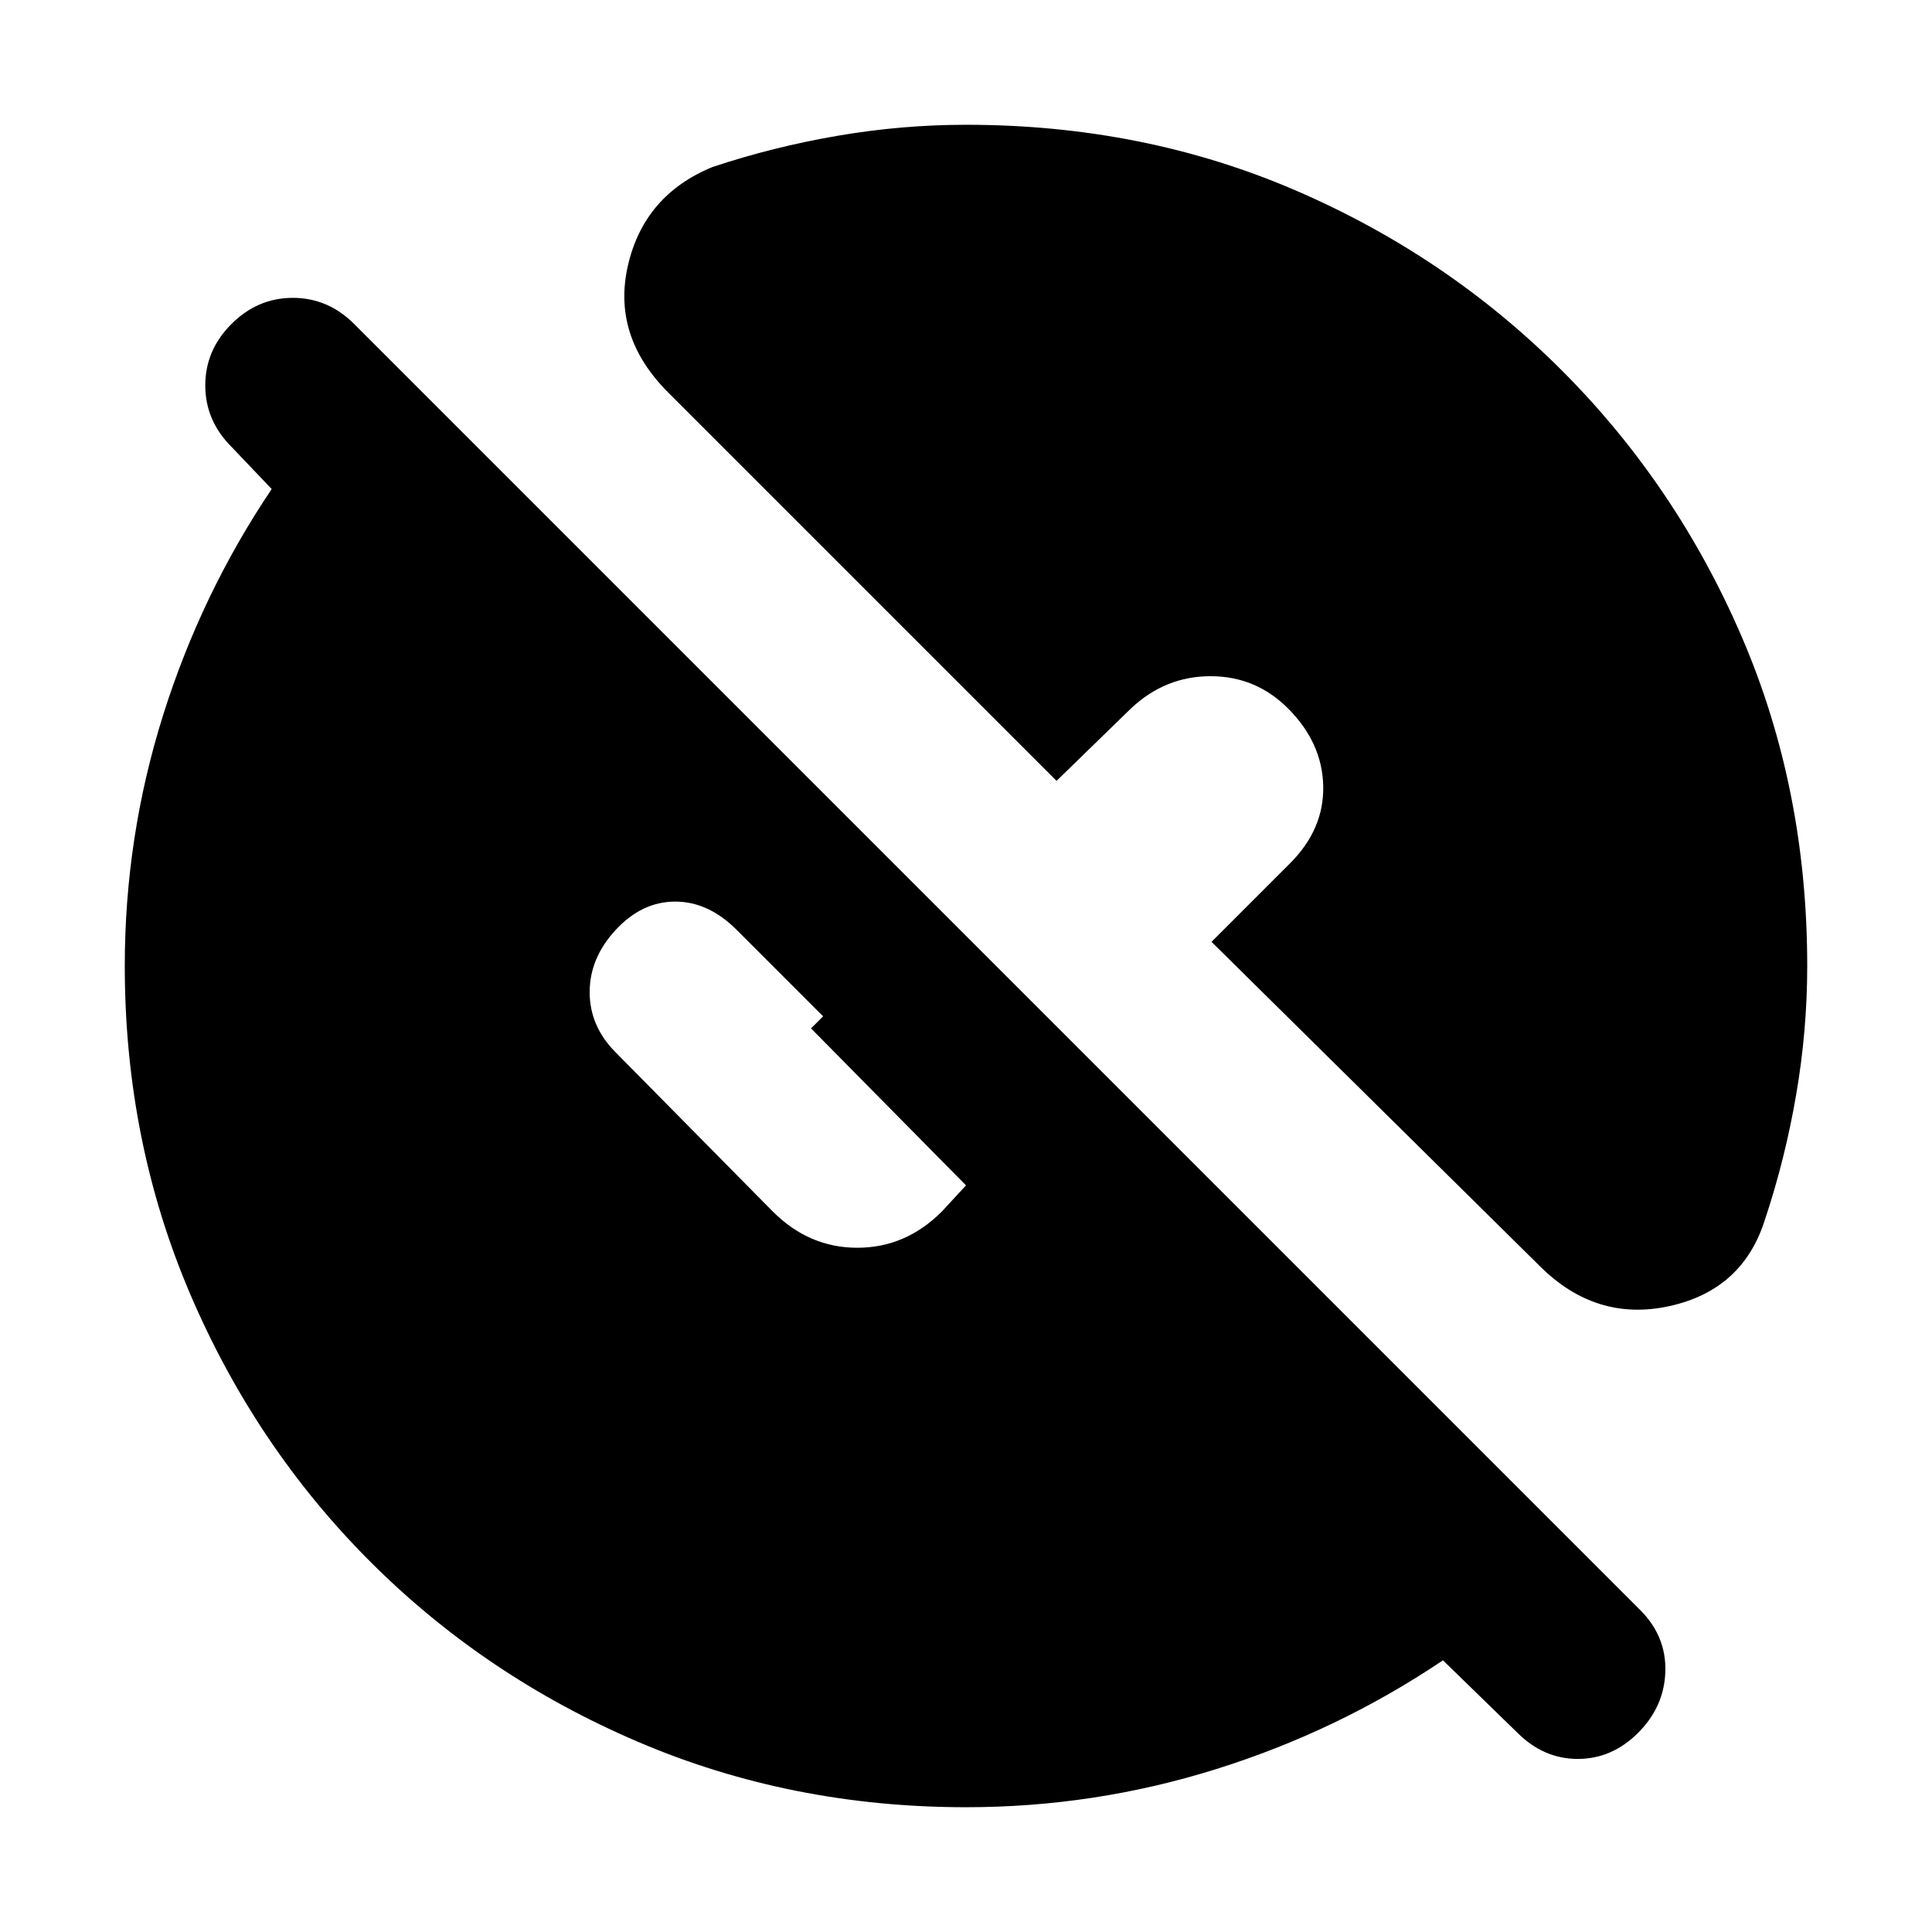 <svg xmlns="http://www.w3.org/2000/svg" height="20" viewBox="0 -960 960 960" width="20"><path d="M480-62q-87 0-163-32.5T184-184q-57-57-89.5-133T62-480q0-64 19-124.5T135-717l-20-21q-13-13-13-30.5t13-30.5q13-13 30.5-13t30.5 13l639 639q13 13 12.5 30.5T814-99q-13 13-30 13t-30-13l-37-36q-52 35-112.5 54T480-62Zm160-546q-16-16-38.5-16T562-608l-37 36-193-193q-28-28-20-63t42-49q30-10 62-15.5t64-5.5q88 0 163.5 32.5T776-776q57 57 89.5 132.5T898-480q0 32-5.5 64T877-354q-11 35-47.5 43T765-331L602-492l39-39q17-17 16.5-38.5T640-608ZM306-437l78 79q18 18 42 18t42-18l12-13-77-78 6-6-43-43q-14-14-30.5-14T306-498q-13 14-13 31t13 30Z"/></svg>
